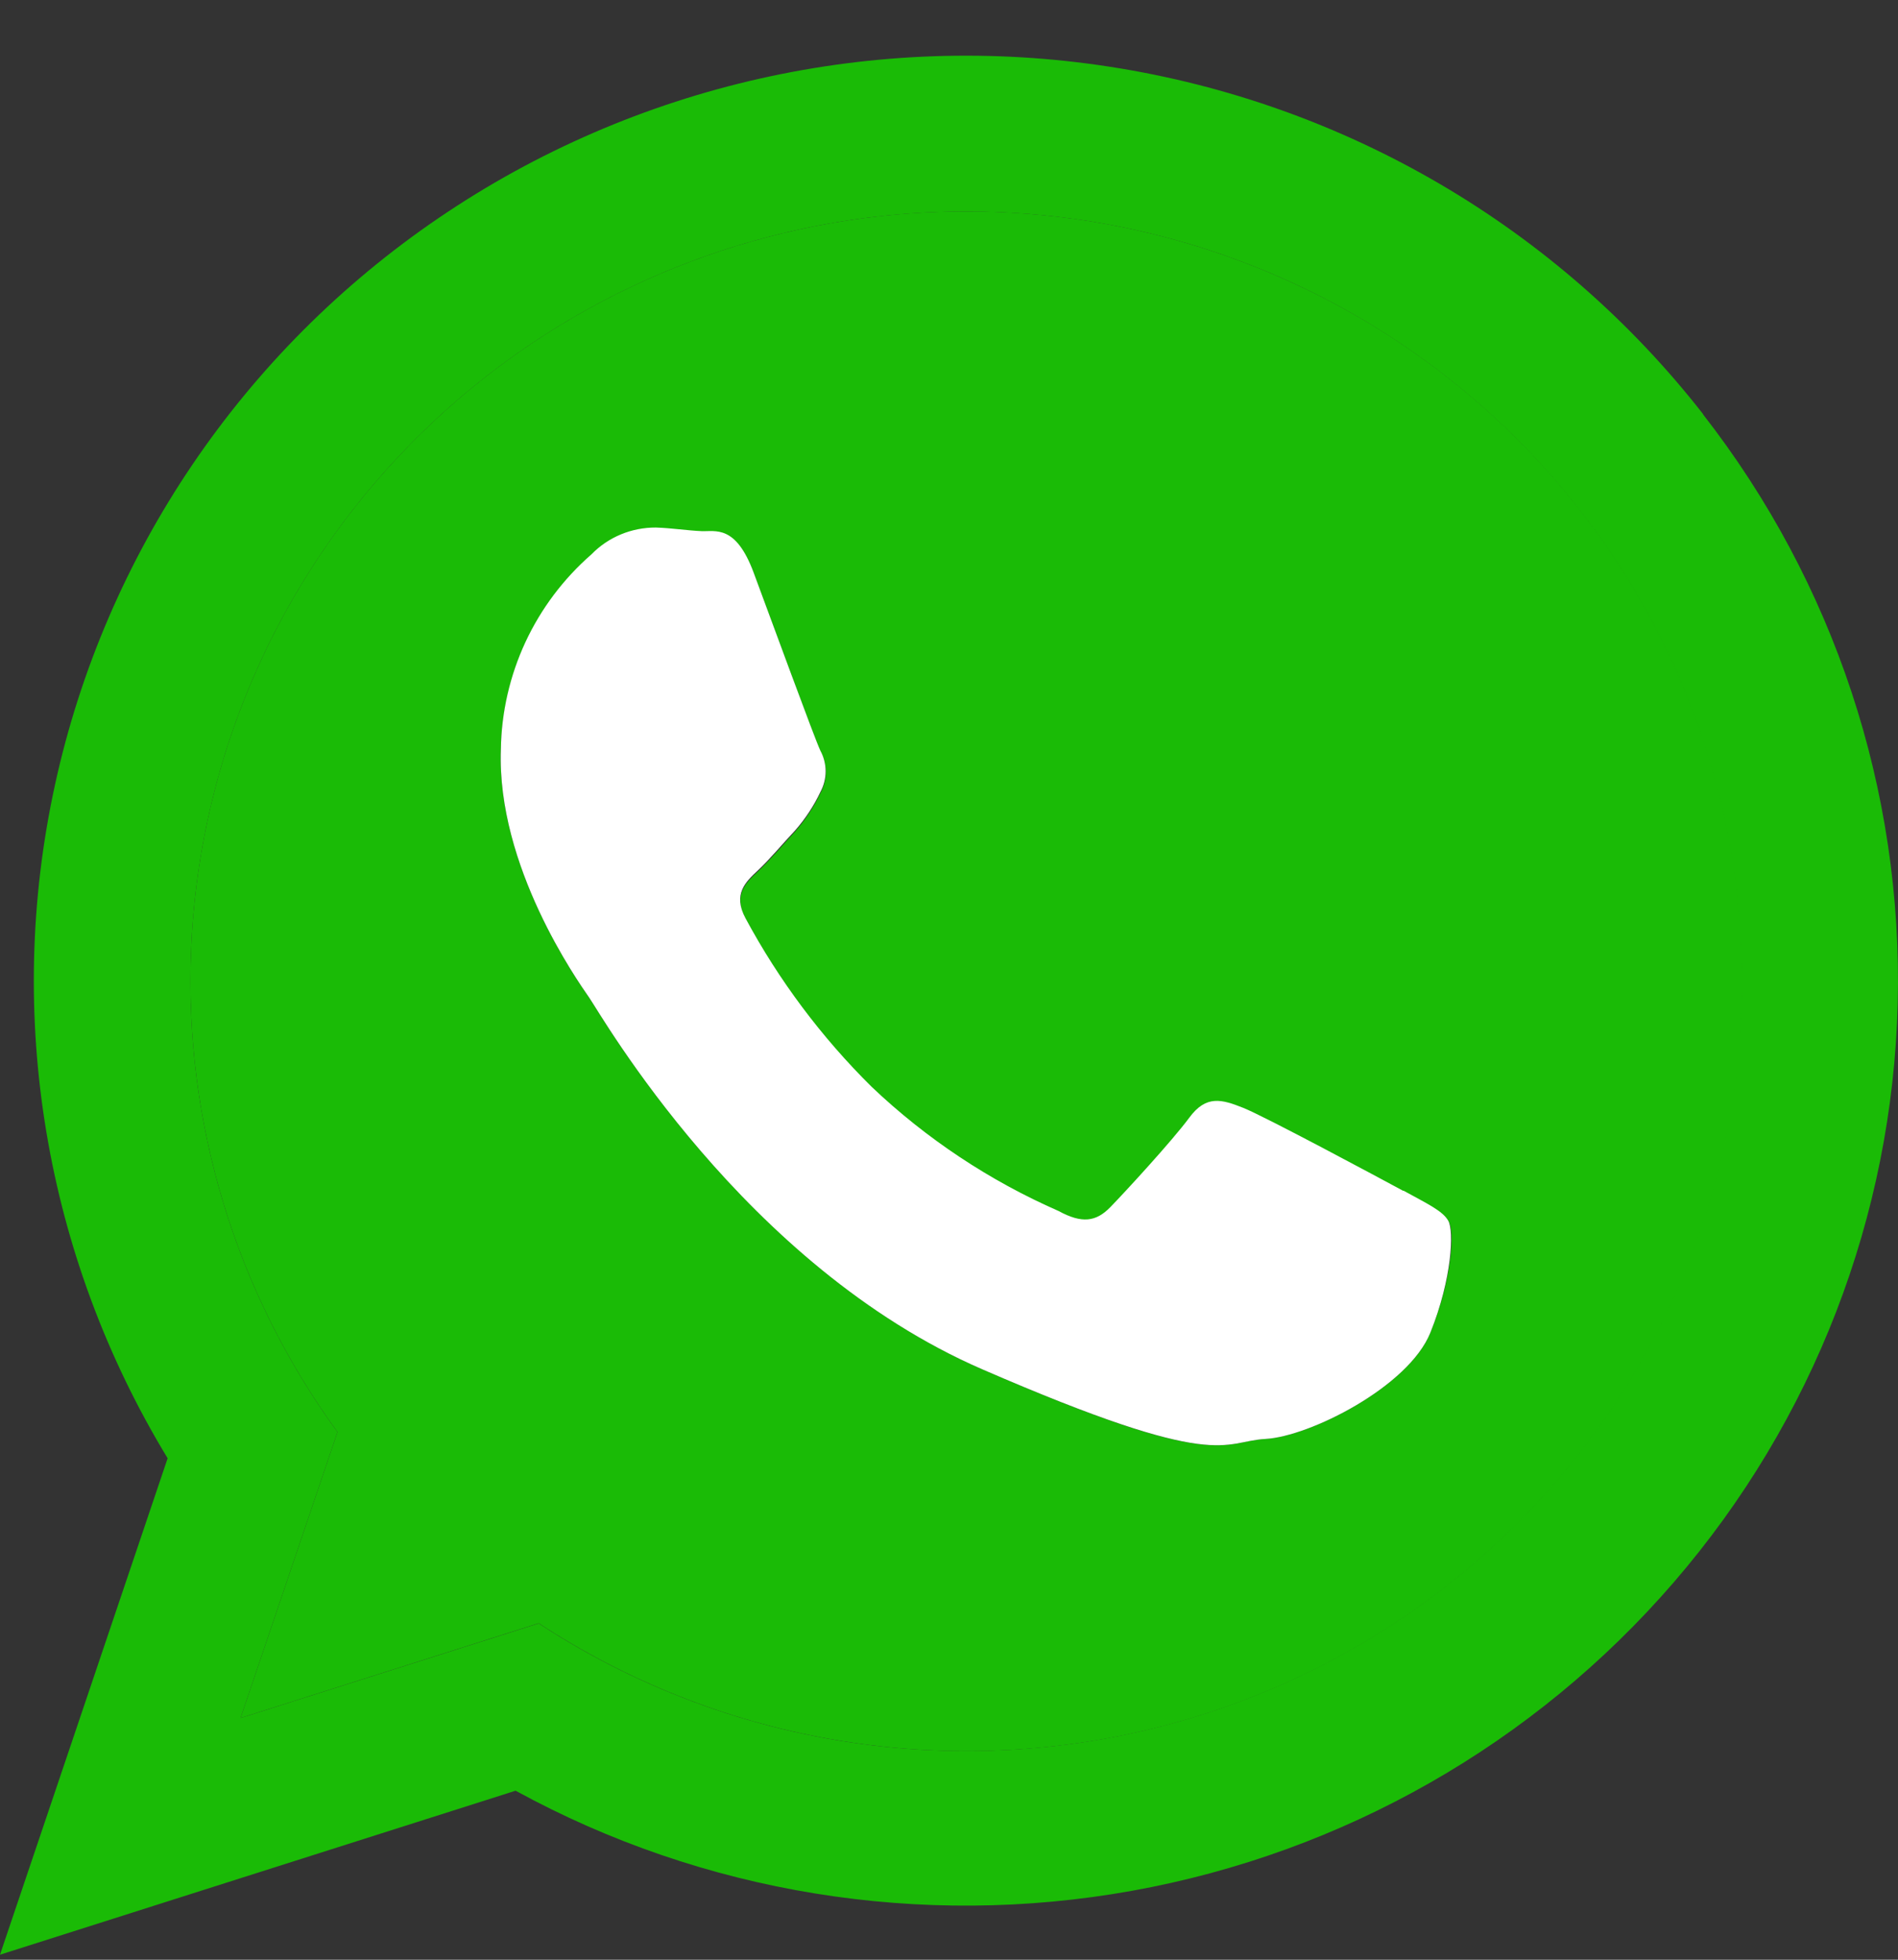 <svg width="31" height="32" viewBox="0 0 31 32" fill="none" xmlns="http://www.w3.org/2000/svg">
<rect x="0" y="0" width="31" height="32" fill="#333333" stroke="none"/>
<path d="M21.538 4.824C19.004 3.542 16.11 3.143 13.32 3.691C10.53 4.238 8.007 5.701 6.157 7.844C4.307 9.986 3.238 12.684 3.121 15.503C3.004 18.321 3.846 21.097 5.512 23.383L3.929 28.053L8.799 26.506C10.237 27.45 11.854 28.093 13.552 28.395C15.249 28.698 16.99 28.653 18.67 28.264C20.349 27.875 21.93 27.151 23.317 26.134C24.704 25.118 25.868 23.831 26.736 22.354C27.605 20.876 28.16 19.237 28.367 17.539C28.575 15.841 28.431 14.119 27.945 12.478C27.458 10.837 26.639 9.311 25.537 7.995C24.435 6.68 23.074 5.6 21.538 4.824ZM23.362 21.761C23.004 22.648 21.385 23.458 20.67 23.496C19.955 23.534 19.934 24.052 16.043 22.359C12.152 20.666 9.817 16.568 9.624 16.291C9.432 16.014 8.11 14.143 8.181 12.232C8.193 11.632 8.33 11.04 8.585 10.495C8.841 9.95 9.207 9.463 9.662 9.067C9.799 8.927 9.963 8.816 10.144 8.74C10.325 8.665 10.52 8.627 10.716 8.629C10.979 8.638 11.231 8.679 11.46 8.687C11.69 8.696 12.018 8.578 12.312 9.363C12.606 10.148 13.309 12.076 13.402 12.272C13.458 12.376 13.488 12.492 13.488 12.61C13.488 12.727 13.458 12.843 13.402 12.947C13.294 13.175 13.154 13.388 12.987 13.578C12.786 13.795 12.578 14.043 12.38 14.229C12.181 14.414 11.968 14.615 12.18 15.009C12.725 16.023 13.419 16.95 14.239 17.76C15.13 18.607 16.163 19.294 17.292 19.789C17.674 19.996 17.904 19.973 18.139 19.725C18.375 19.477 19.151 18.633 19.427 18.265C19.702 17.898 19.956 17.963 20.309 18.105C20.662 18.246 22.535 19.25 22.918 19.458H22.928C23.307 19.663 23.568 19.783 23.663 19.948C23.759 20.113 23.721 20.872 23.362 21.761Z" fill="#1ABB06"/>
<path d="M27.815 6.76C25.435 3.714 21.972 1.686 18.134 1.091C14.296 0.495 10.374 1.377 7.17 3.556C3.966 5.734 1.723 9.045 0.899 12.811C0.075 16.576 0.733 20.512 2.738 23.812L0 31.918L8.421 29.24C11.488 30.917 15.045 31.494 18.491 30.874C21.937 30.254 25.063 28.474 27.34 25.834C29.618 23.195 30.909 19.857 30.995 16.384C31.082 12.91 29.959 9.513 27.815 6.765V6.76ZM28.099 18.959C27.624 20.922 26.679 22.744 25.344 24.268C24.009 25.793 22.323 26.975 20.43 27.716C18.536 28.457 16.49 28.734 14.465 28.524C12.441 28.313 10.497 27.622 8.799 26.508L3.929 28.053L5.512 23.383C4.268 21.675 3.476 19.684 3.21 17.593C2.945 15.502 3.213 13.379 3.991 11.418C4.769 9.457 6.032 7.721 7.663 6.371C9.294 5.021 11.242 4.099 13.326 3.691C15.41 3.283 17.564 3.401 19.59 4.034C21.616 4.668 23.449 5.797 24.921 7.318C26.392 8.838 27.454 10.701 28.009 12.735C28.565 14.769 28.595 16.91 28.099 18.959Z" fill="#1ABB06"/>
<path d="M22.925 19.443H22.915C22.532 19.236 20.658 18.23 20.306 18.09C19.955 17.95 19.7 17.876 19.424 18.251C19.147 18.626 18.372 19.468 18.136 19.71C17.901 19.952 17.671 19.982 17.289 19.774C16.16 19.279 15.127 18.593 14.236 17.746C13.416 16.935 12.722 16.008 12.177 14.995C11.965 14.601 12.177 14.401 12.377 14.214C12.577 14.027 12.783 13.776 12.984 13.563C13.151 13.373 13.291 13.161 13.399 12.933C13.455 12.829 13.485 12.713 13.485 12.595C13.485 12.477 13.455 12.361 13.399 12.257C13.306 12.062 12.602 10.135 12.309 9.349C12.016 8.562 11.685 8.683 11.457 8.673C11.229 8.663 10.976 8.623 10.713 8.614C10.517 8.613 10.322 8.651 10.141 8.726C9.96 8.801 9.796 8.912 9.66 9.052C9.203 9.451 8.836 9.939 8.581 10.487C8.327 11.035 8.19 11.629 8.181 12.232C8.11 14.143 9.432 16.014 9.624 16.291C9.817 16.568 12.15 20.669 16.043 22.359C19.936 24.049 19.956 23.534 20.67 23.496C21.383 23.458 23.004 22.648 23.362 21.761C23.719 20.873 23.747 20.101 23.656 19.936C23.565 19.771 23.304 19.652 22.925 19.443Z" fill="white"/>
</svg>
